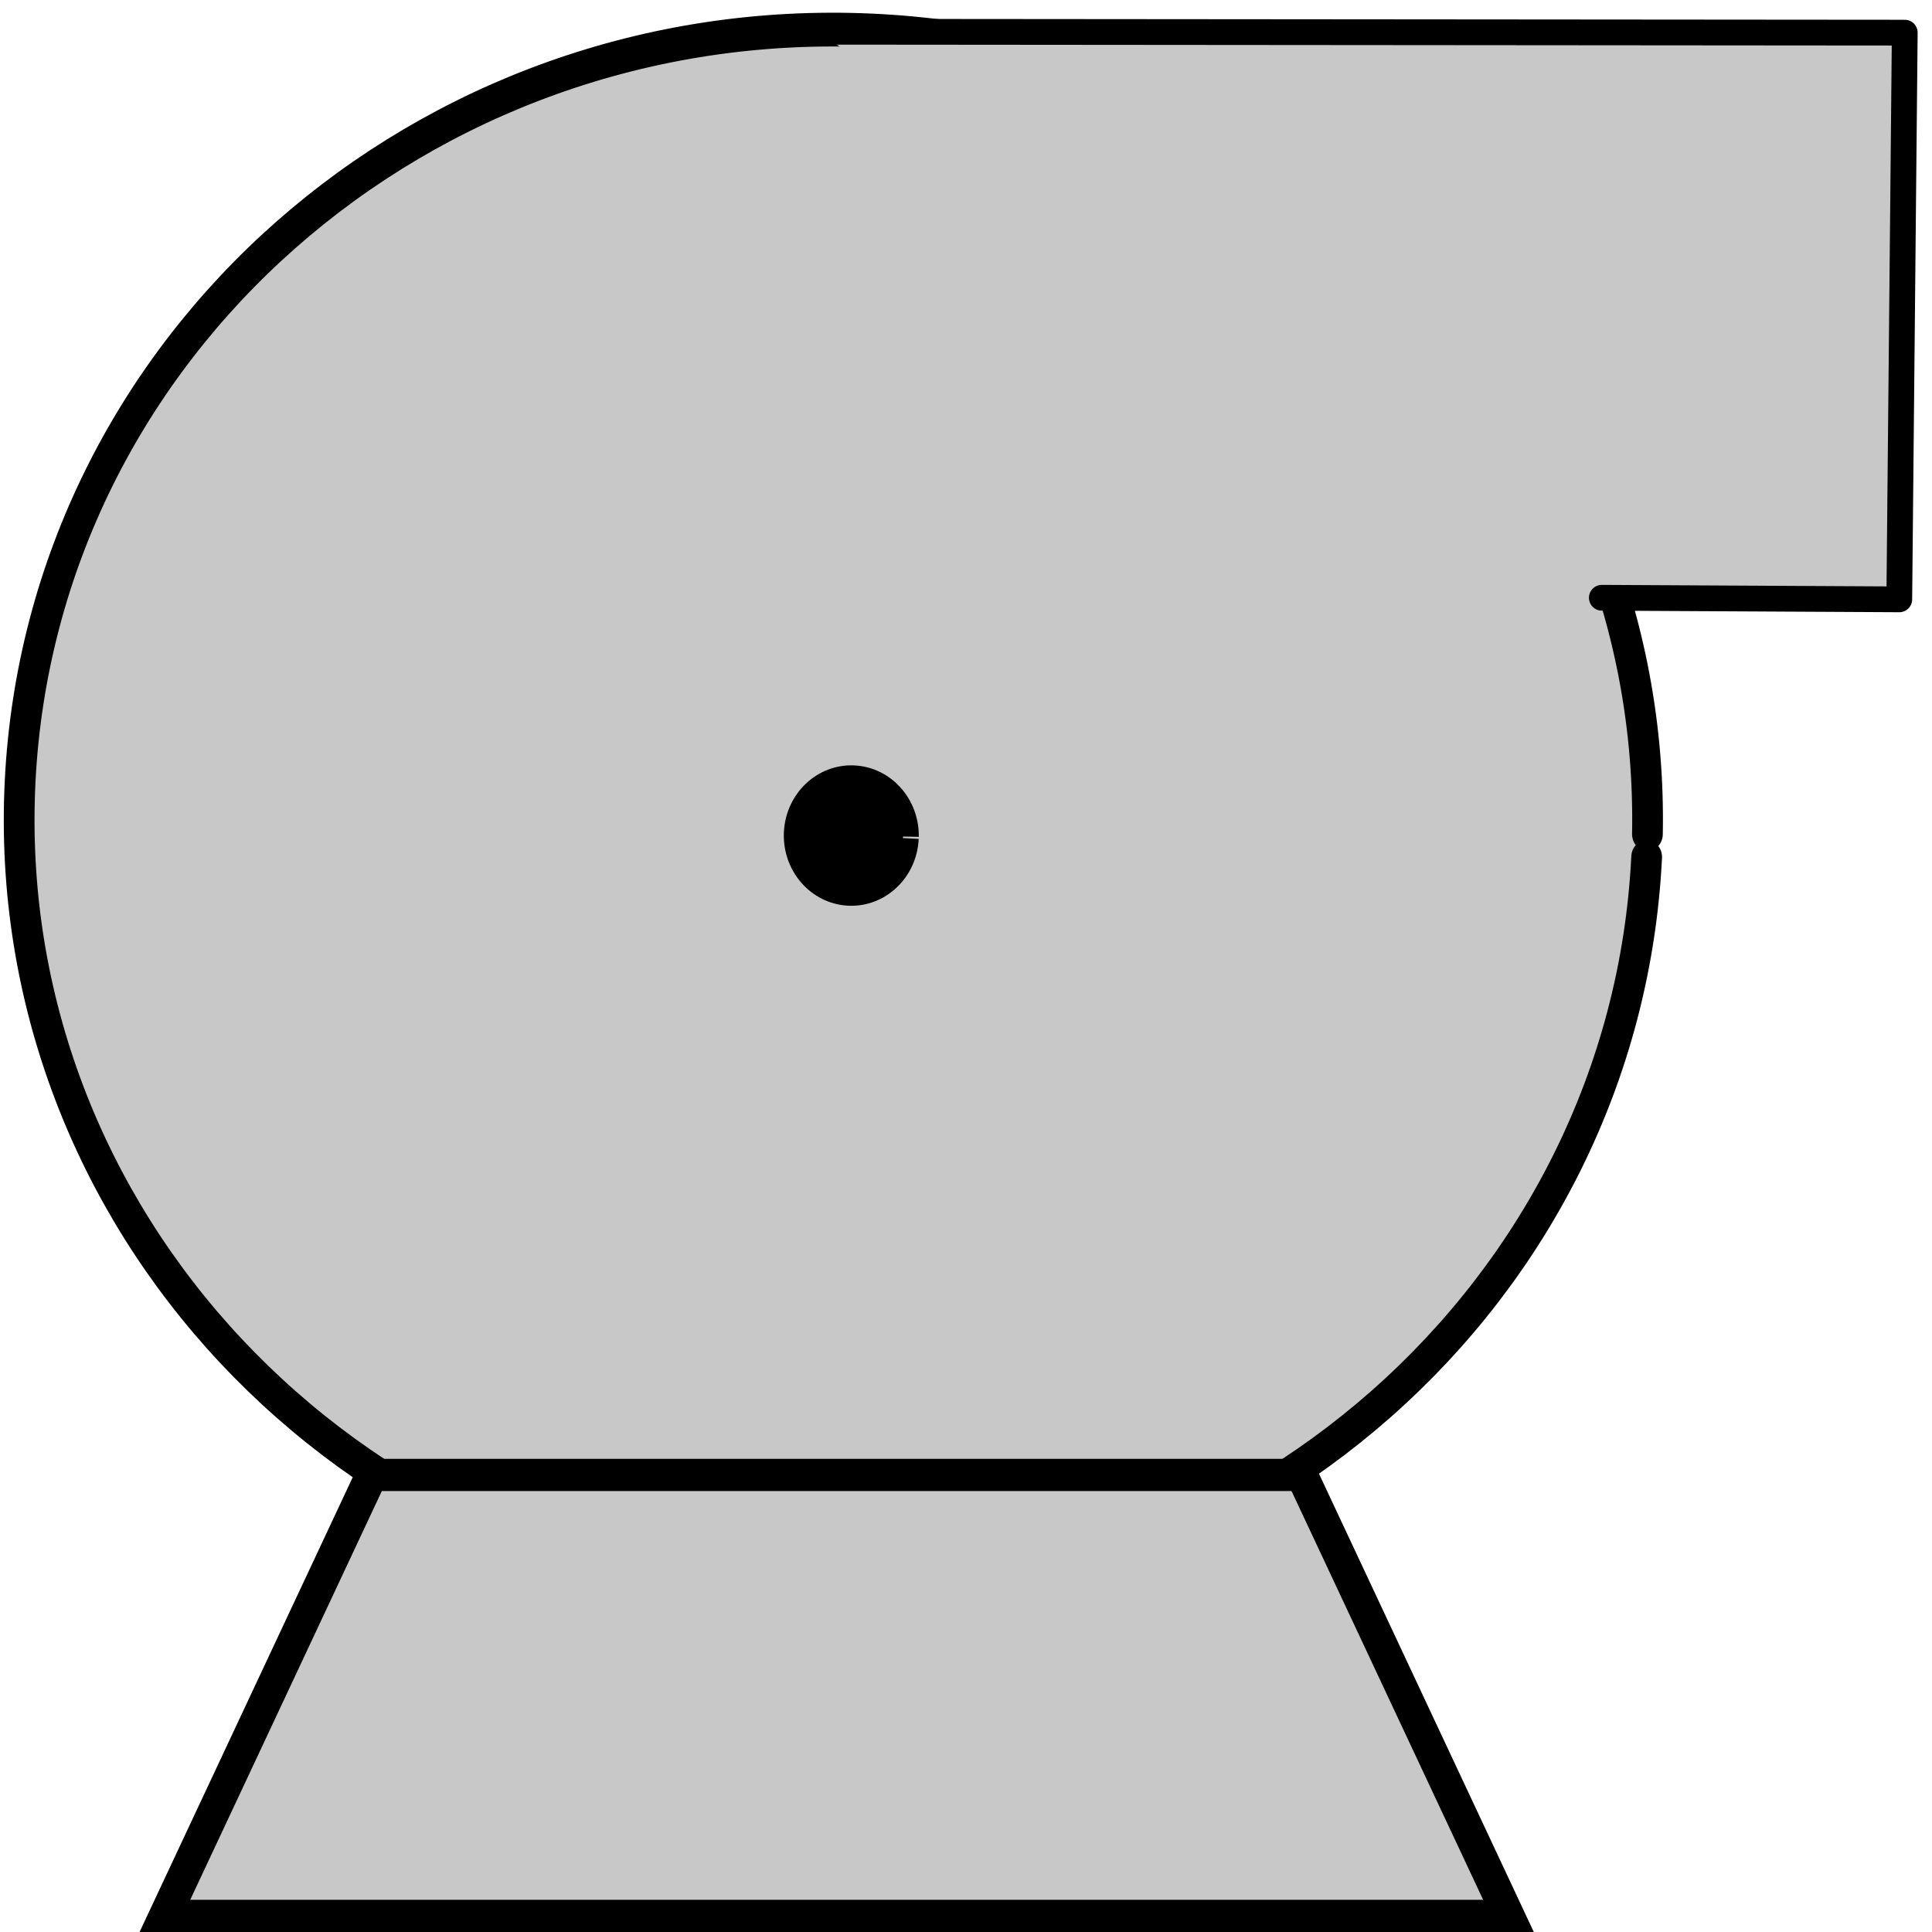 <?xml version="1.0" encoding="UTF-8" standalone="no"?>
<!-- Created with Inkscape (http://www.inkscape.org/) -->

<svg
   xmlns:dc="http://purl.org/dc/elements/1.1/"
   xmlns:cc="http://creativecommons.org/ns#"
   xmlns:rdf="http://www.w3.org/1999/02/22-rdf-syntax-ns#"
   xmlns:svg="http://www.w3.org/2000/svg"
   xmlns="http://www.w3.org/2000/svg"
   xmlns:sodipodi="http://sodipodi.sourceforge.net/DTD/sodipodi-0.dtd"
   xmlns:inkscape="http://www.inkscape.org/namespaces/inkscape"
   width="60"
   height="60"
   id="svg2"
   version="1.1"
   inkscape:version="0.47 r22583"
   sodipodi:docname="pump.svg">
  <defs
     id="defs4">
    <inkscape:perspective
       sodipodi:type="inkscape:persp3d"
       inkscape:vp_x="0 : 526.18109 : 1"
       inkscape:vp_y="0 : 1000 : 0"
       inkscape:vp_z="744.09448 : 526.18109 : 1"
       inkscape:persp3d-origin="372.04724 : 350.78739 : 1"
       id="perspective10" />
  </defs>
  <sodipodi:namedview
     id="base"
     pagecolor="#ffffff"
     bordercolor="#666666"
     borderopacity="1.0"
     inkscape:pageopacity="0.0"
     inkscape:pageshadow="2"
     inkscape:zoom="6.6687979"
     inkscape:cx="34.848871"
     inkscape:cy="29.938819"
     inkscape:document-units="px"
     inkscape:current-layer="layer1"
     showgrid="true"
     inkscape:window-width="1280"
     inkscape:window-height="988"
     inkscape:window-x="-2"
     inkscape:window-y="0"
     inkscape:window-maximized="1"
     inkscape:snap-nodes="false"
     inkscape:snap-global="false">
    <inkscape:grid
       type="xygrid"
       id="grid2842"
       empspacing="5"
       visible="true"
       enabled="true"
       snapvisiblegridlinesonly="true" />
  </sodipodi:namedview>
  <g
     inkscape:label="Capa 1"
     inkscape:groupmode="layer"
     id="layer1"
     transform="translate(-358.493,-358.368)">
    <path
       sodipodi:type="arc"
       style="fill:#c8c8c8;fill-opacity:1;fill-rule:evenodd;stroke:#000000;stroke-width:3.236;stroke-linecap:round;stroke-opacity:1"
       id="path2816"
       sodipodi:cx="340"
       sodipodi:cy="325.21933"
       sodipodi:rx="85.714287"
       sodipodi:ry="75.714287"
       d="m 425.618,328.816 c -2.249,41.769 -42.404,74.019 -89.689,72.032 -47.285,-1.986 -83.795,-37.457 -81.546,-79.225 2.249,-41.769 42.404,-74.019 89.689,-72.032 46.315,1.946 82.483,36.073 81.628,77.024"
       sodipodi:start="0.047520983"
       sodipodi:end="6.3016147"
       sodipodi:open="true"
       transform="matrix(0.295,0,0,0.324,284.074,278.448)" />
    <path
       sodipodi:type="arc"
       style="fill:#000000;fill-opacity:1;fill-rule:nonzero;stroke:#000000;stroke-width:3.056;stroke-opacity:1"
       id="path5097"
       sodipodi:cx="345"
       sodipodi:cy="322.36218"
       sodipodi:rx="5"
       sodipodi:ry="5"
       d="m 349.994,322.6 c -0.131,2.758 -2.474,4.888 -5.232,4.757 -2.758,-0.131 -4.888,-2.474 -4.757,-5.232 0.131,-2.758 2.474,-4.888 5.232,-4.757 2.702,0.128 4.811,2.382 4.762,5.086"
       sodipodi:start="0.047520983"
       sodipodi:end="6.3016147"
       sodipodi:open="true"
       transform="matrix(0.321,0,0,0.334,274.186,276.648)" />
    <path
       style="fill:#c8c8c8;fill-opacity:1;stroke:#000000;stroke-width:1px;stroke-linecap:round;stroke-linejoin:miter;stroke-opacity:1"
       d="m 363.614,417.868 41.726,0 -6.419,-13.694 -28.888,0 -6.419,13.694 z"
       id="path5145"
       sodipodi:nodetypes="ccccc" />
    <path
       style="fill:#c8c8c8;fill-opacity:1;stroke:#000000;stroke-width:0.8;stroke-linecap:round;stroke-linejoin:round;stroke-miterlimit:4;stroke-opacity:1;stroke-dasharray:none"
       d="m 383.928,359.354 33.719,0.028 -0.17,17.599 -9.238,-0.049"
       id="path3608"
       sodipodi:nodetypes="cccc" />
  </g>
  <ins>
  <in x='0' y='0.45' d="0"></in>
  </ins>
  <outs>
  <out x='1' y='0.15' d='0'></out>
  </outs>
</svg>
